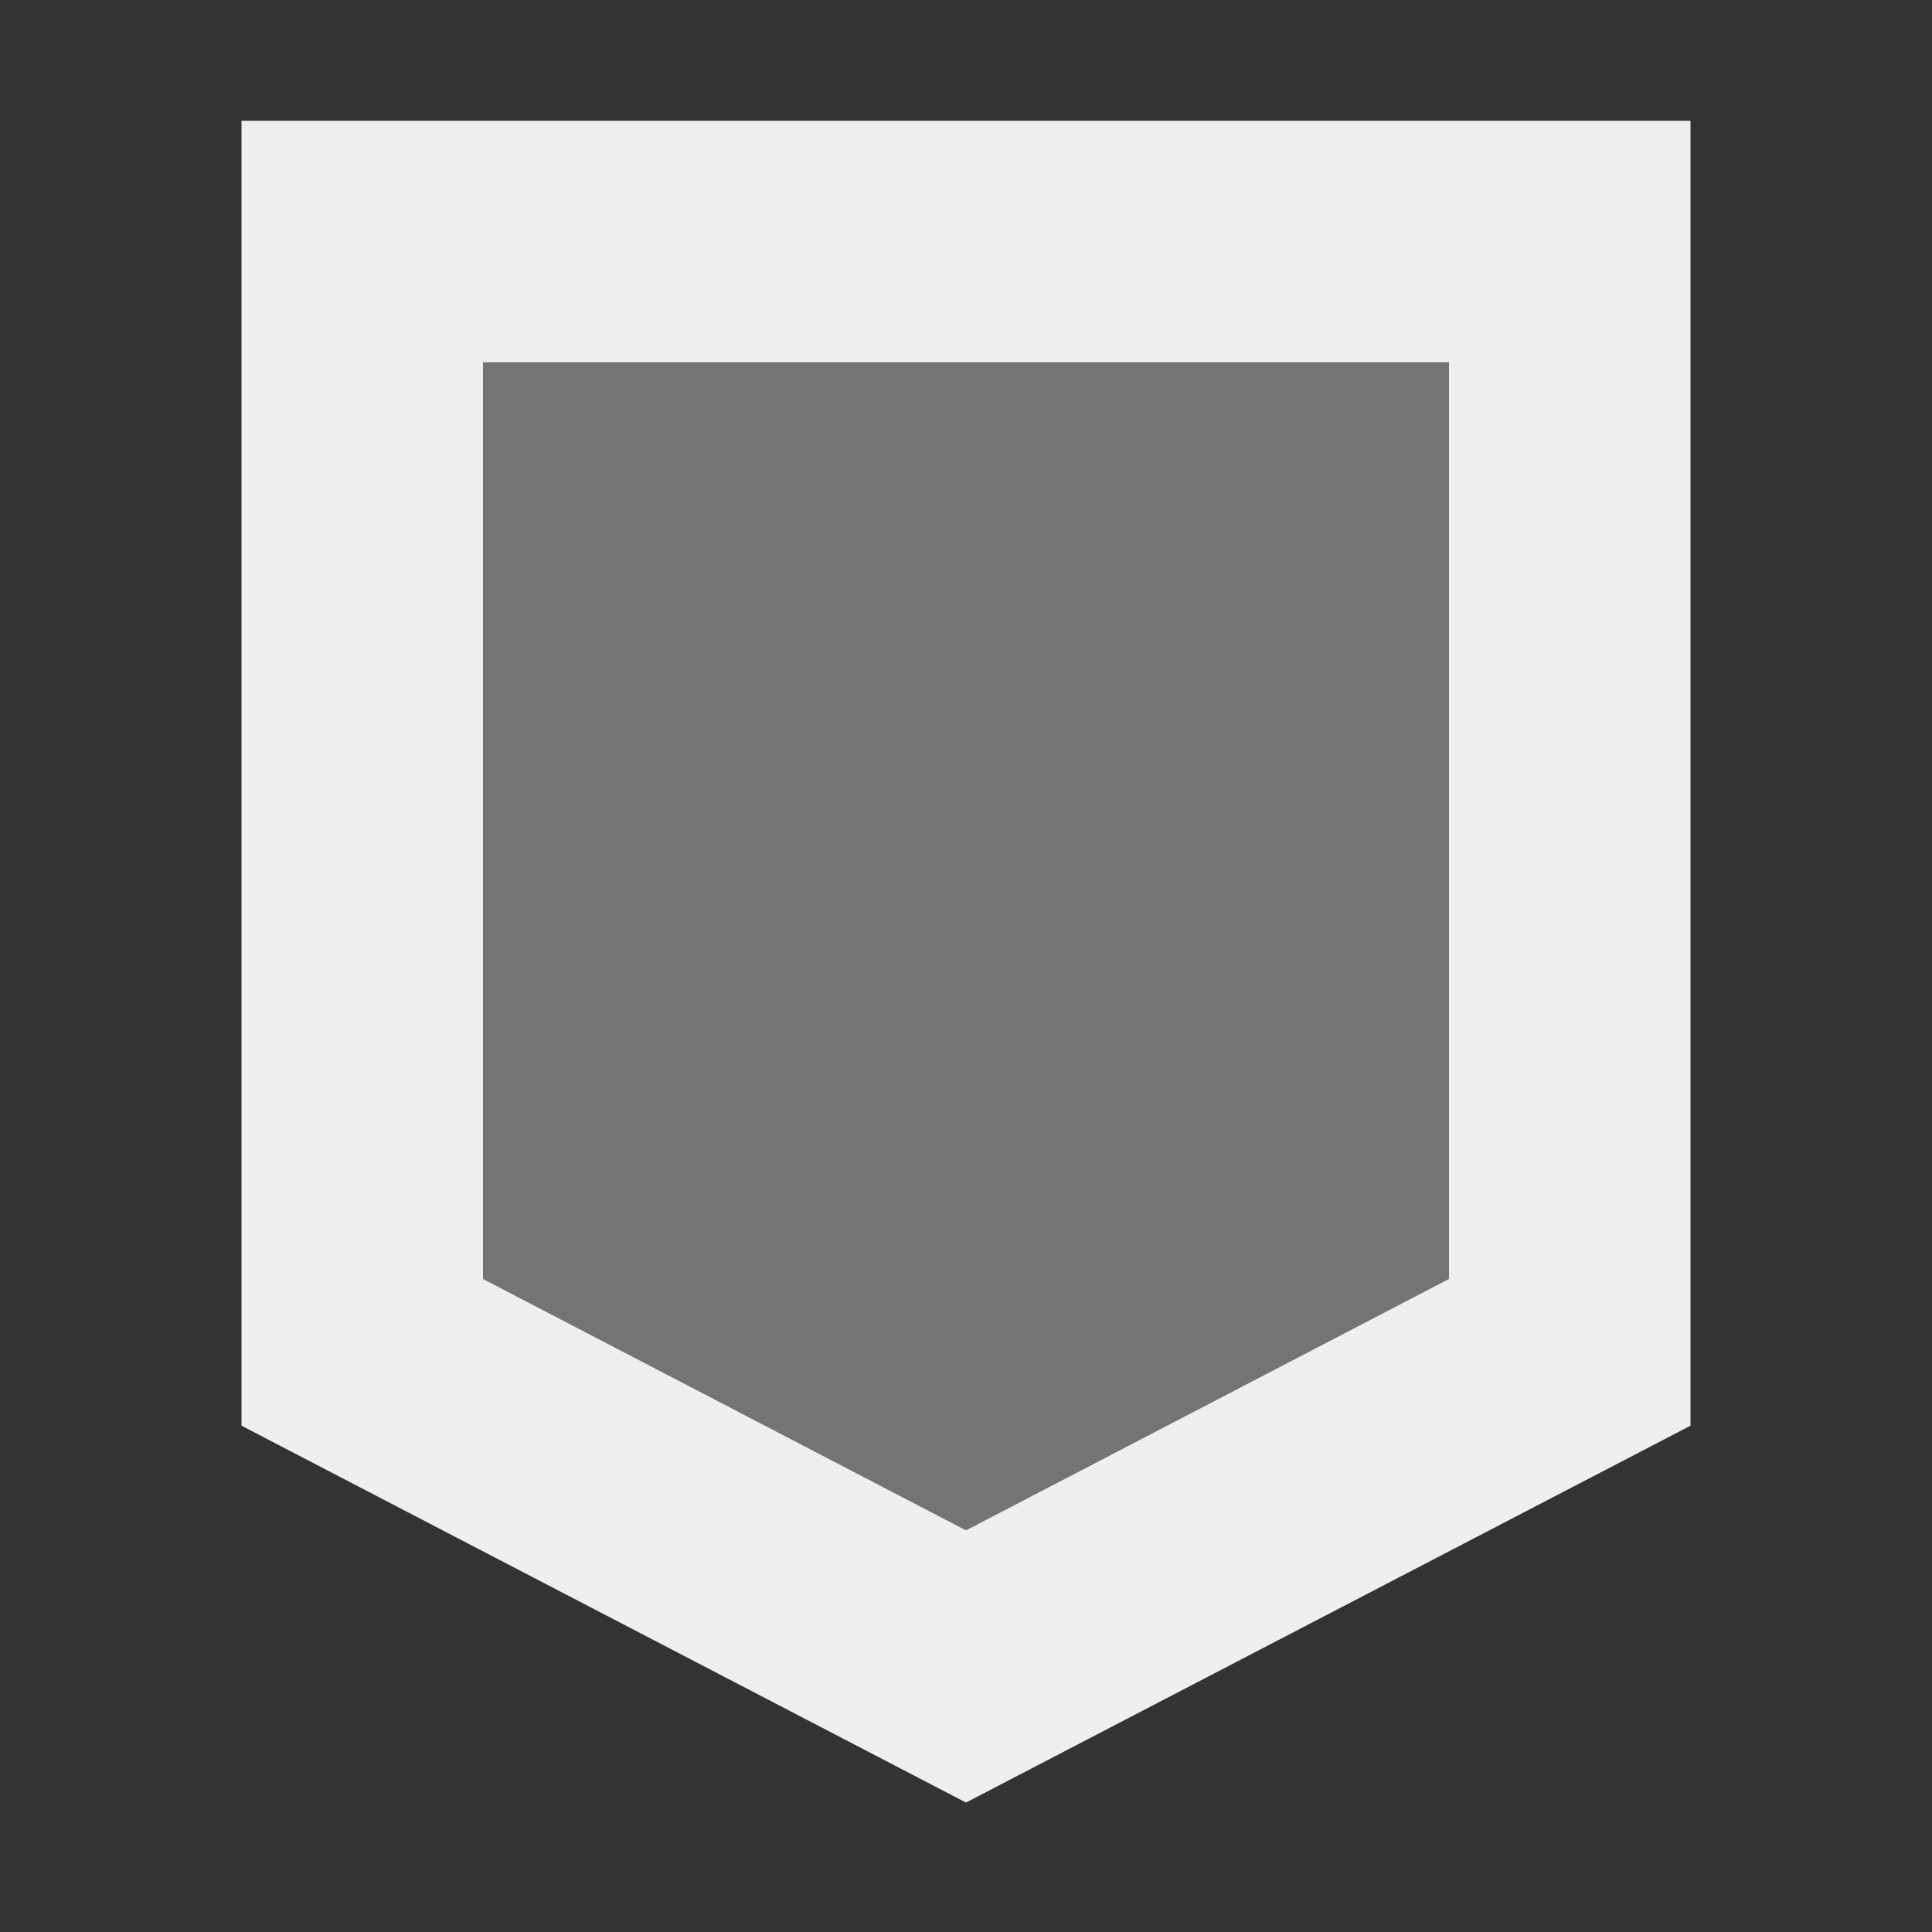 <svg viewBox="0 0 16 16" xmlns="http://www.w3.org/2000/svg"><rect x="0" y="0" width="16" height="16" fill="#333333" stroke="none"/><g fill="#efefef"><path d="m3 2v9.199l5 2.602 5-2.602v-9.199z" opacity=".35"/><path d="m2 1v1 9.807l6 3.121 6-3.121v-10.807zm2 2h8v7.592l-4 2.082-4-2.082z"/></g></svg>